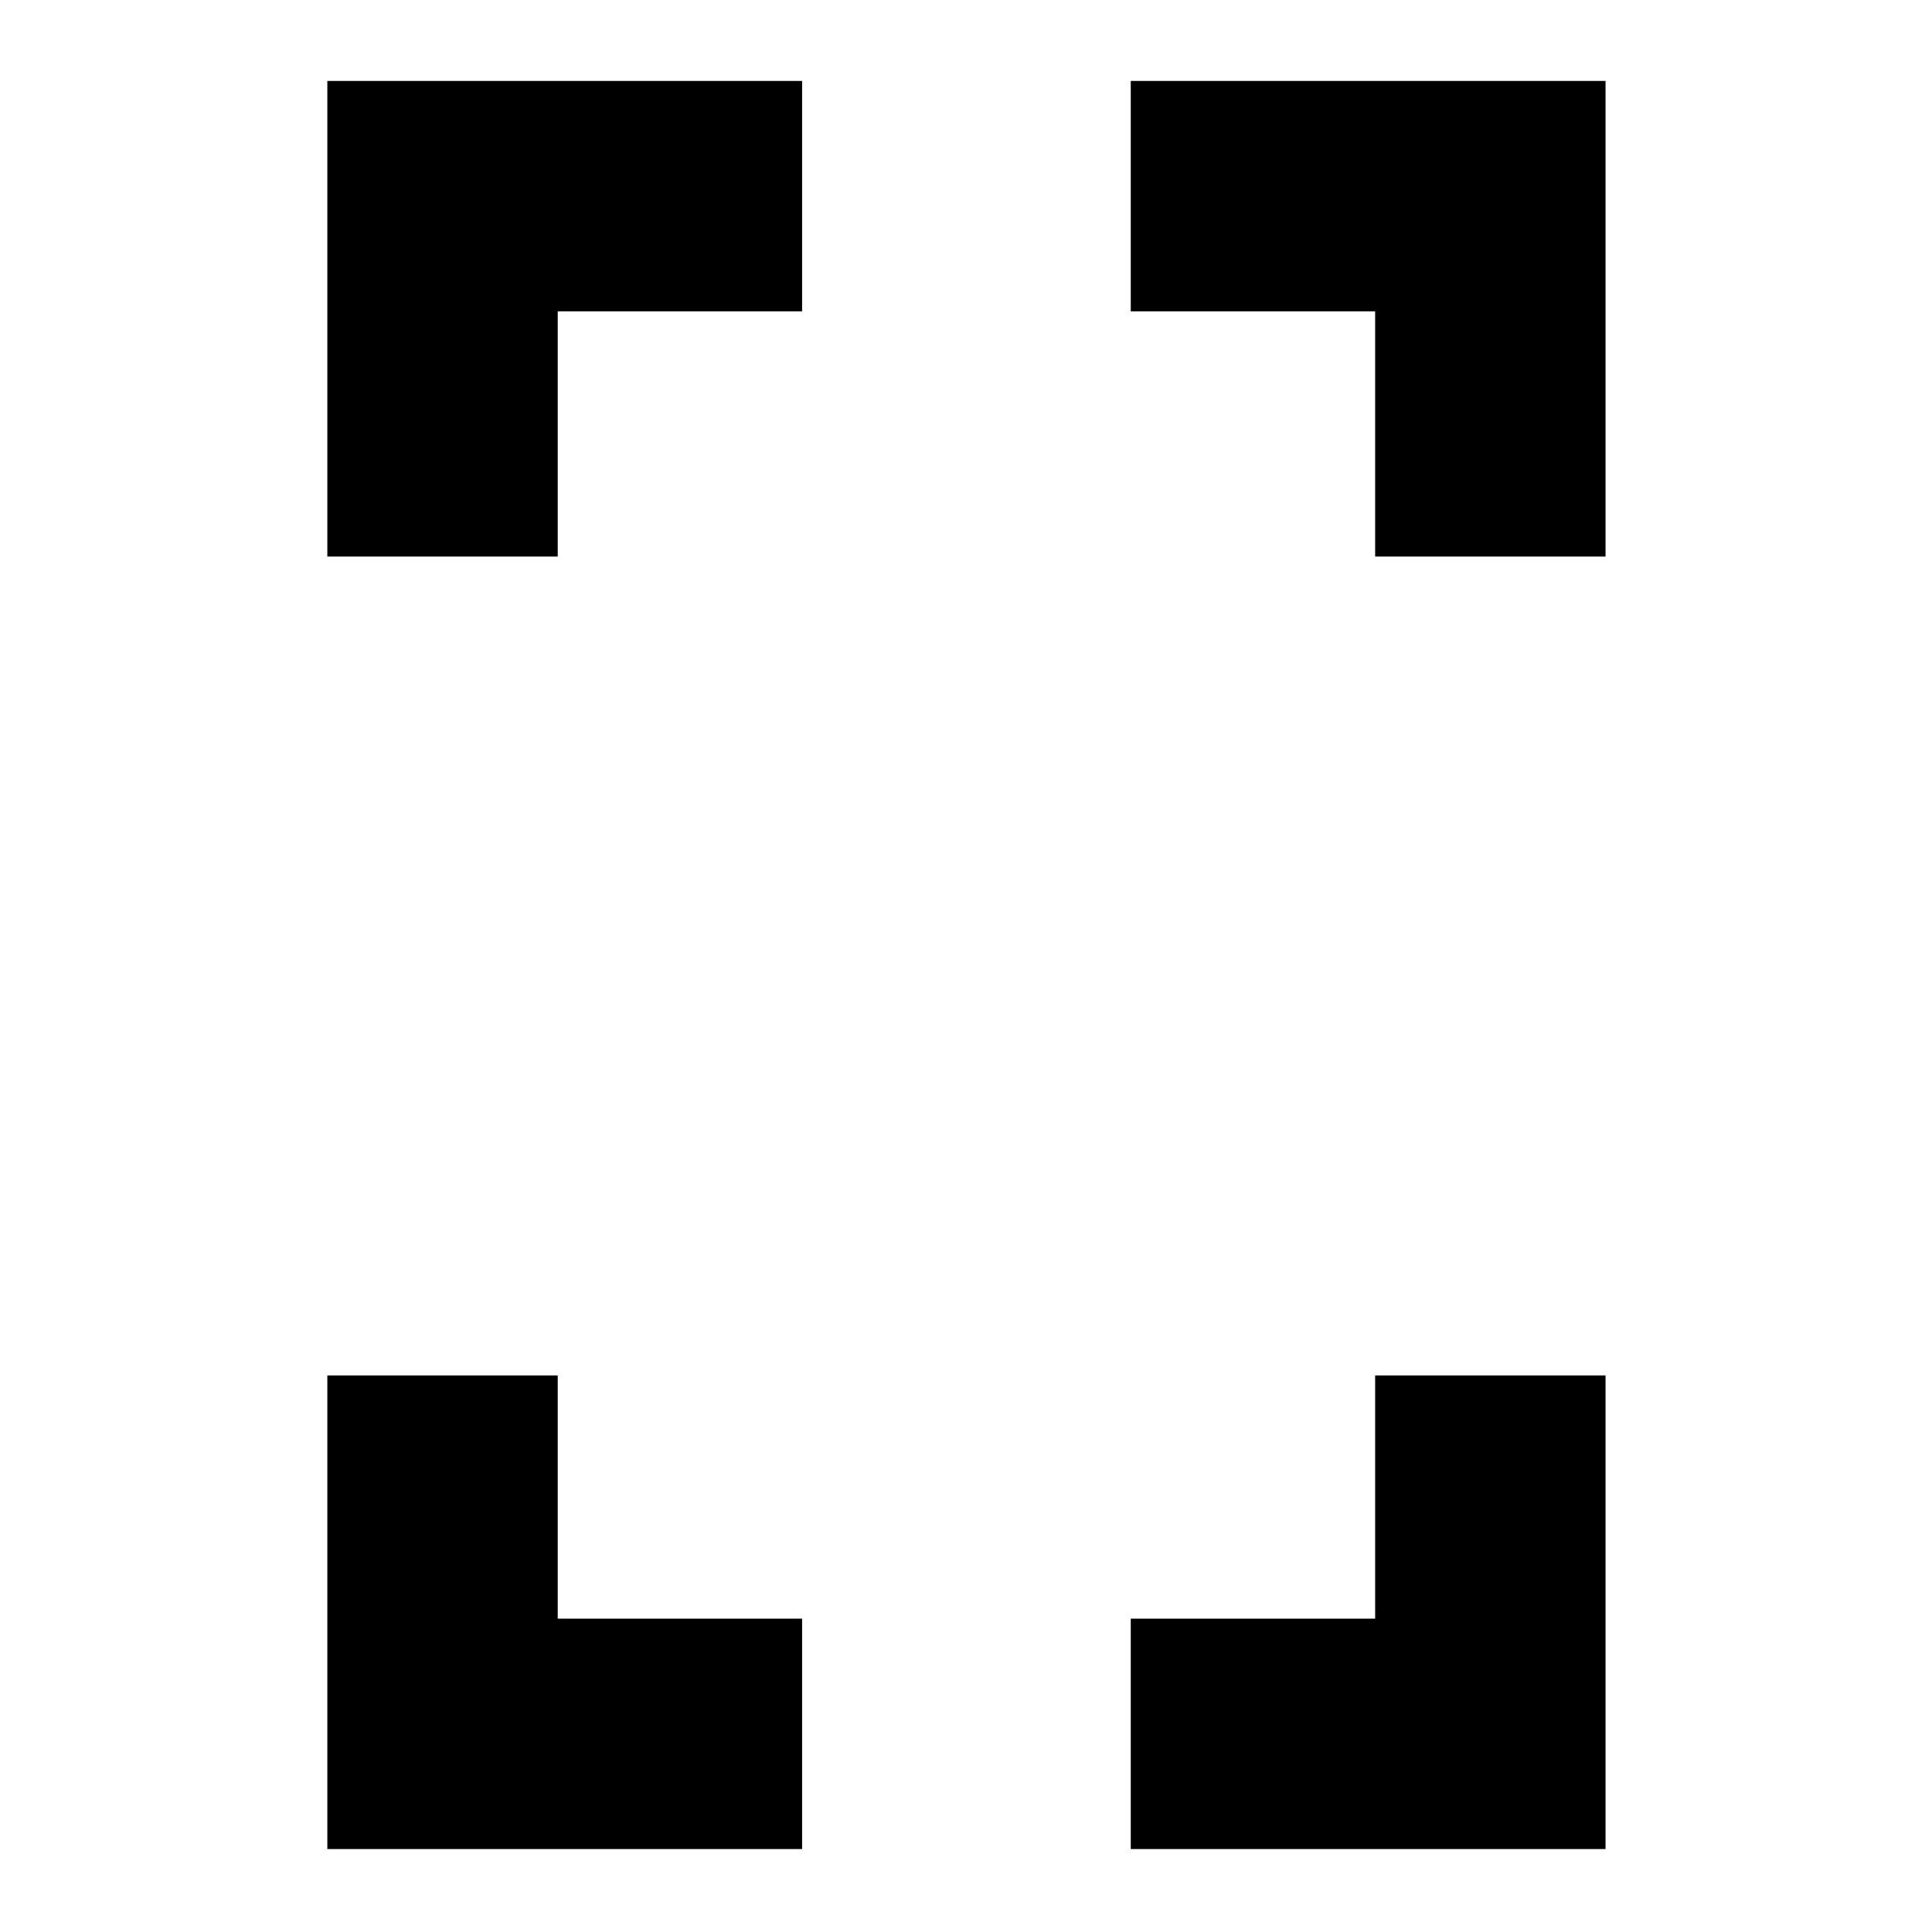 <svg xmlns="http://www.w3.org/2000/svg" height="24" viewBox="0 -960 960 960" width="24"><path d="M162.652-683.435v-236.348h235.913v114.479H277.13v121.869H162.652Zm0 642.218v-235.348H277.13v120.869h121.435v114.479H162.652Zm520.652-642.218v-121.869H561.87v-114.479h235.913v236.348H683.304ZM561.87-41.217v-114.479h121.434v-120.869h114.479v235.348H561.87Z"/></svg>